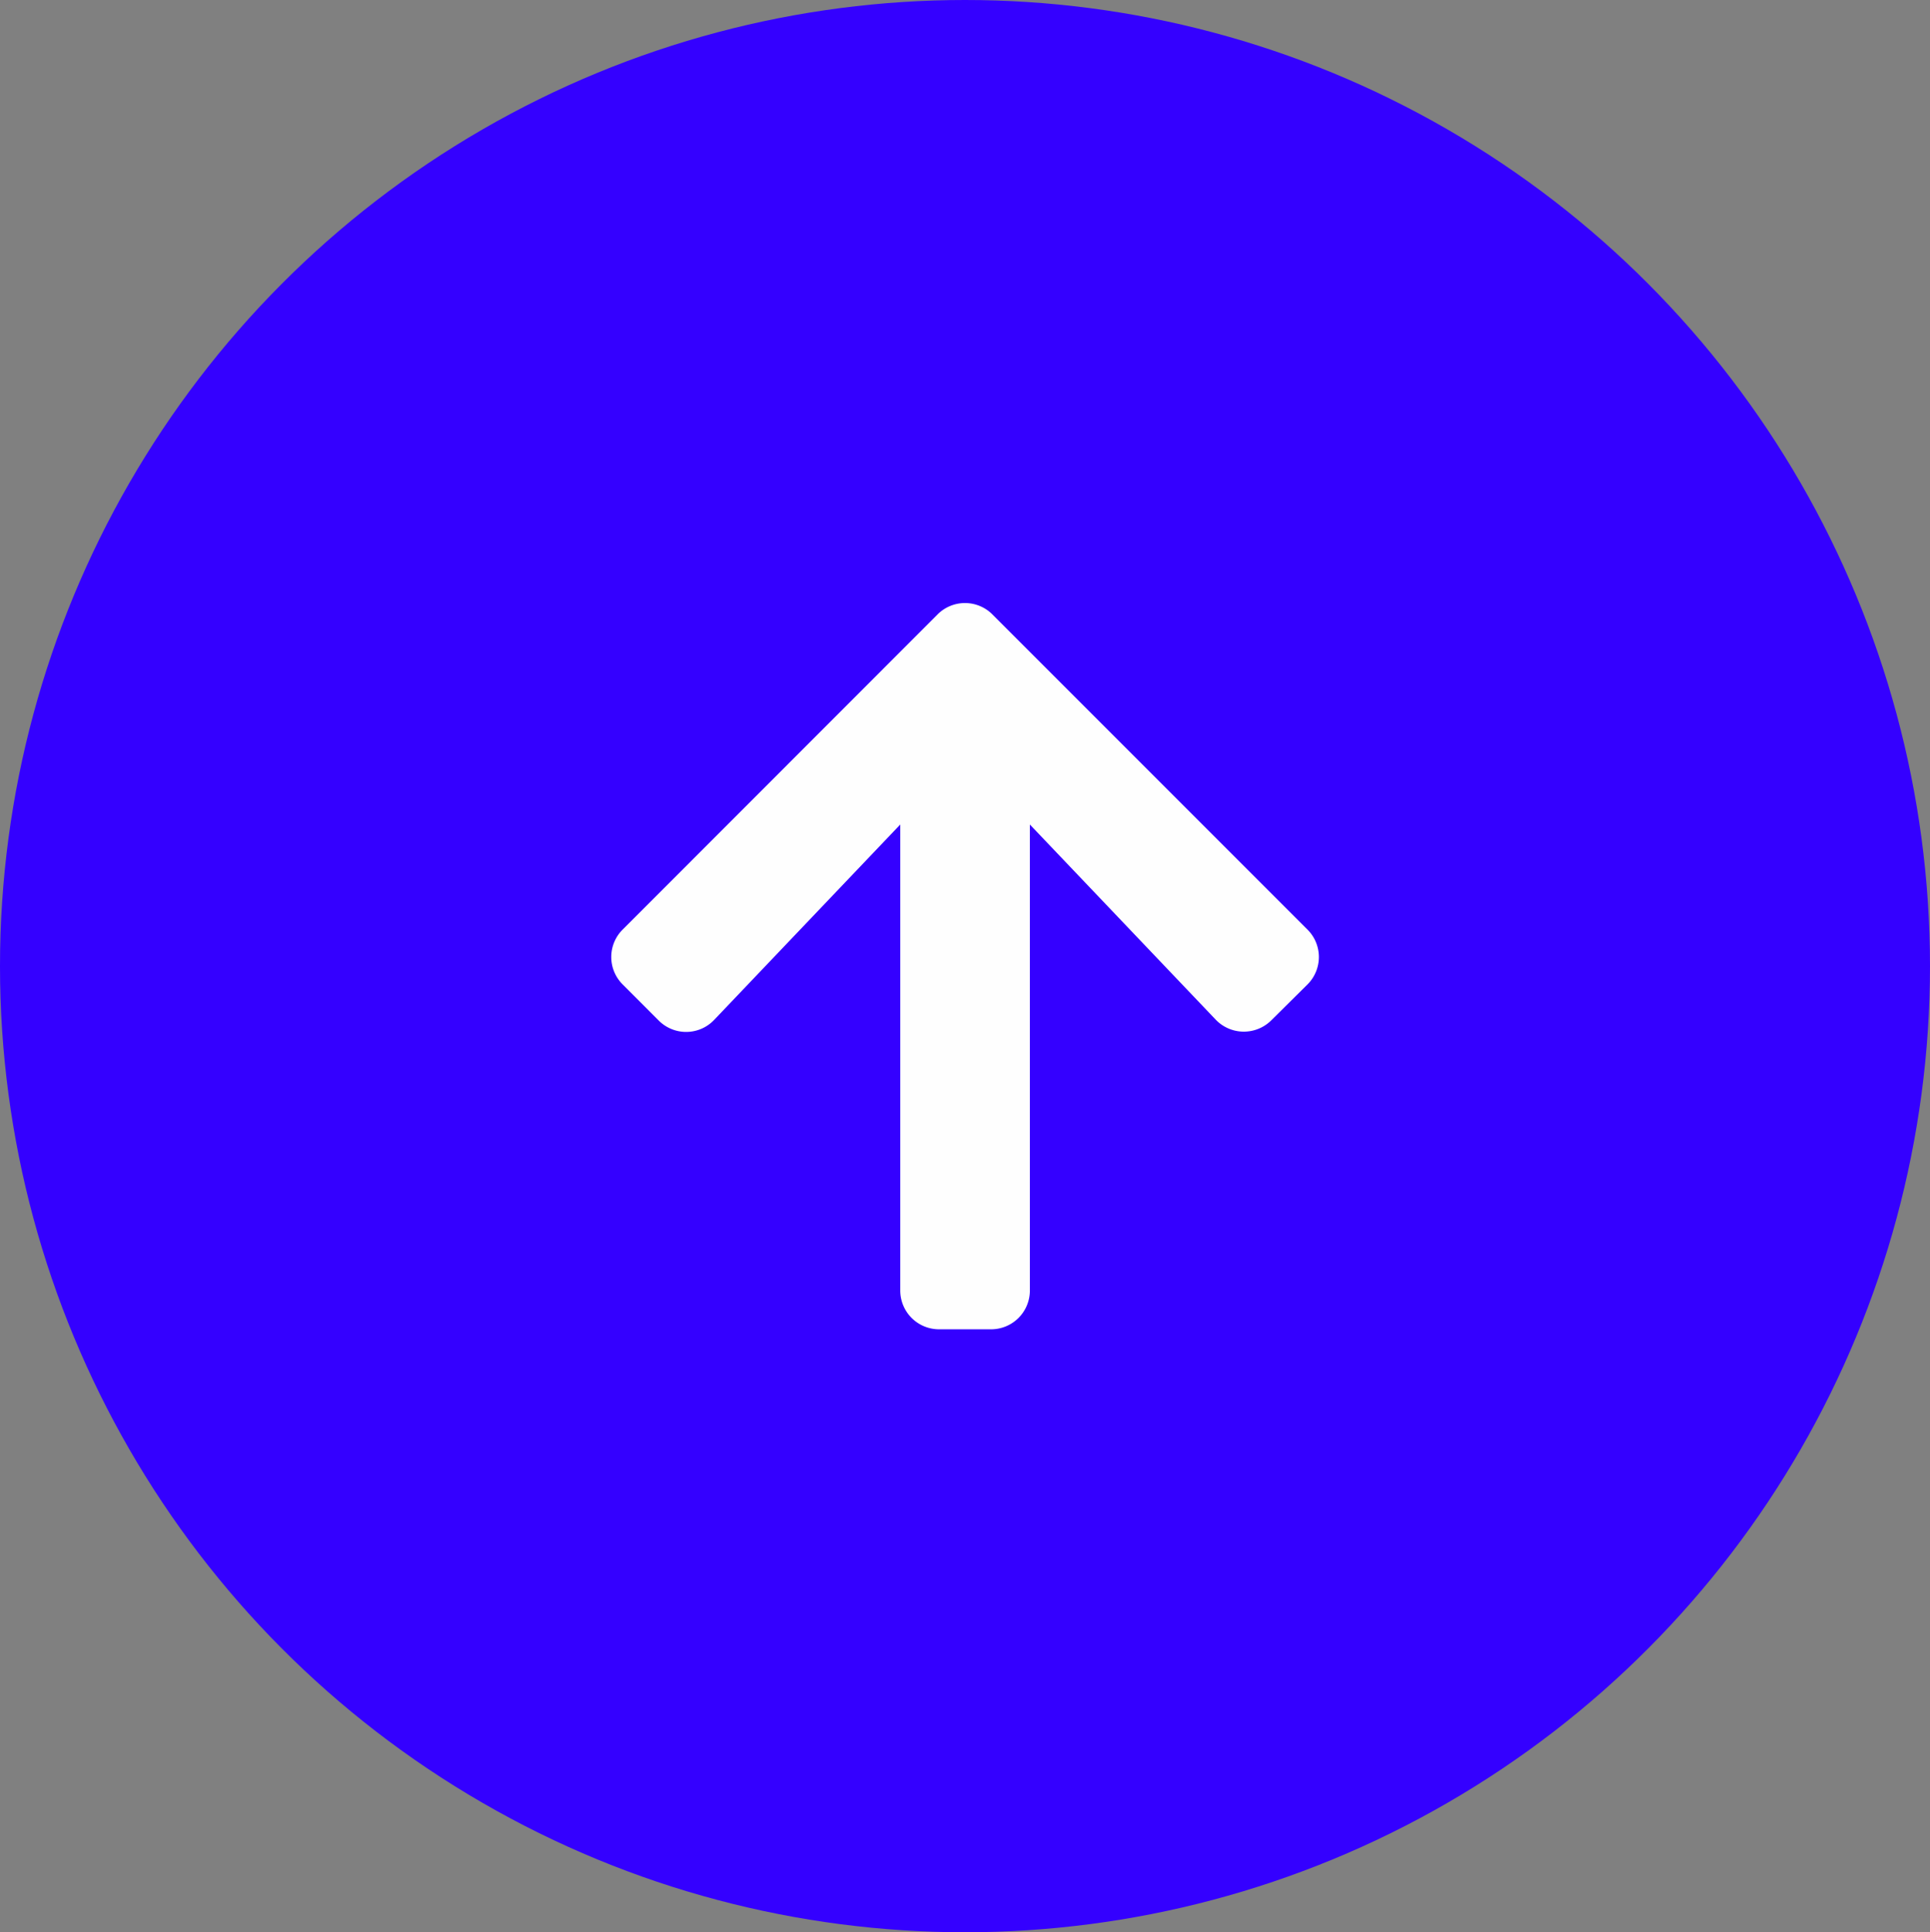 <svg id="Capa_1" data-name="Capa 1" xmlns="http://www.w3.org/2000/svg" viewBox="0 0 575.96 576.49"><rect x="0" y="0" width="575.96" height="576.49" fill="#808080" stroke="none"/><defs><style>.cls-1{fill:#3400ff;}.cls-2{fill:#fefefe;fill-rule:evenodd;}</style></defs><title>arrow</title><ellipse class="cls-1" cx="287.98" cy="288.25" rx="287.98" ry="288.25"/><path class="cls-2" d="M329.53,313.85,318.8,303.11a11.55,11.55,0,0,1,0-16.39l93.95-94a11.56,11.56,0,0,1,16.39,0l94,94a11.56,11.56,0,0,1,0,16.4L512.36,313.8a11.63,11.63,0,0,1-16.59-.19l-55.46-58.22v139a11.57,11.57,0,0,1-11.6,11.6H413.23a11.57,11.57,0,0,1-11.6-11.6v-139l-55.51,58.26a11.54,11.54,0,0,1-16.59.2Z" transform="translate(-132.97 -9.39)"/></svg>